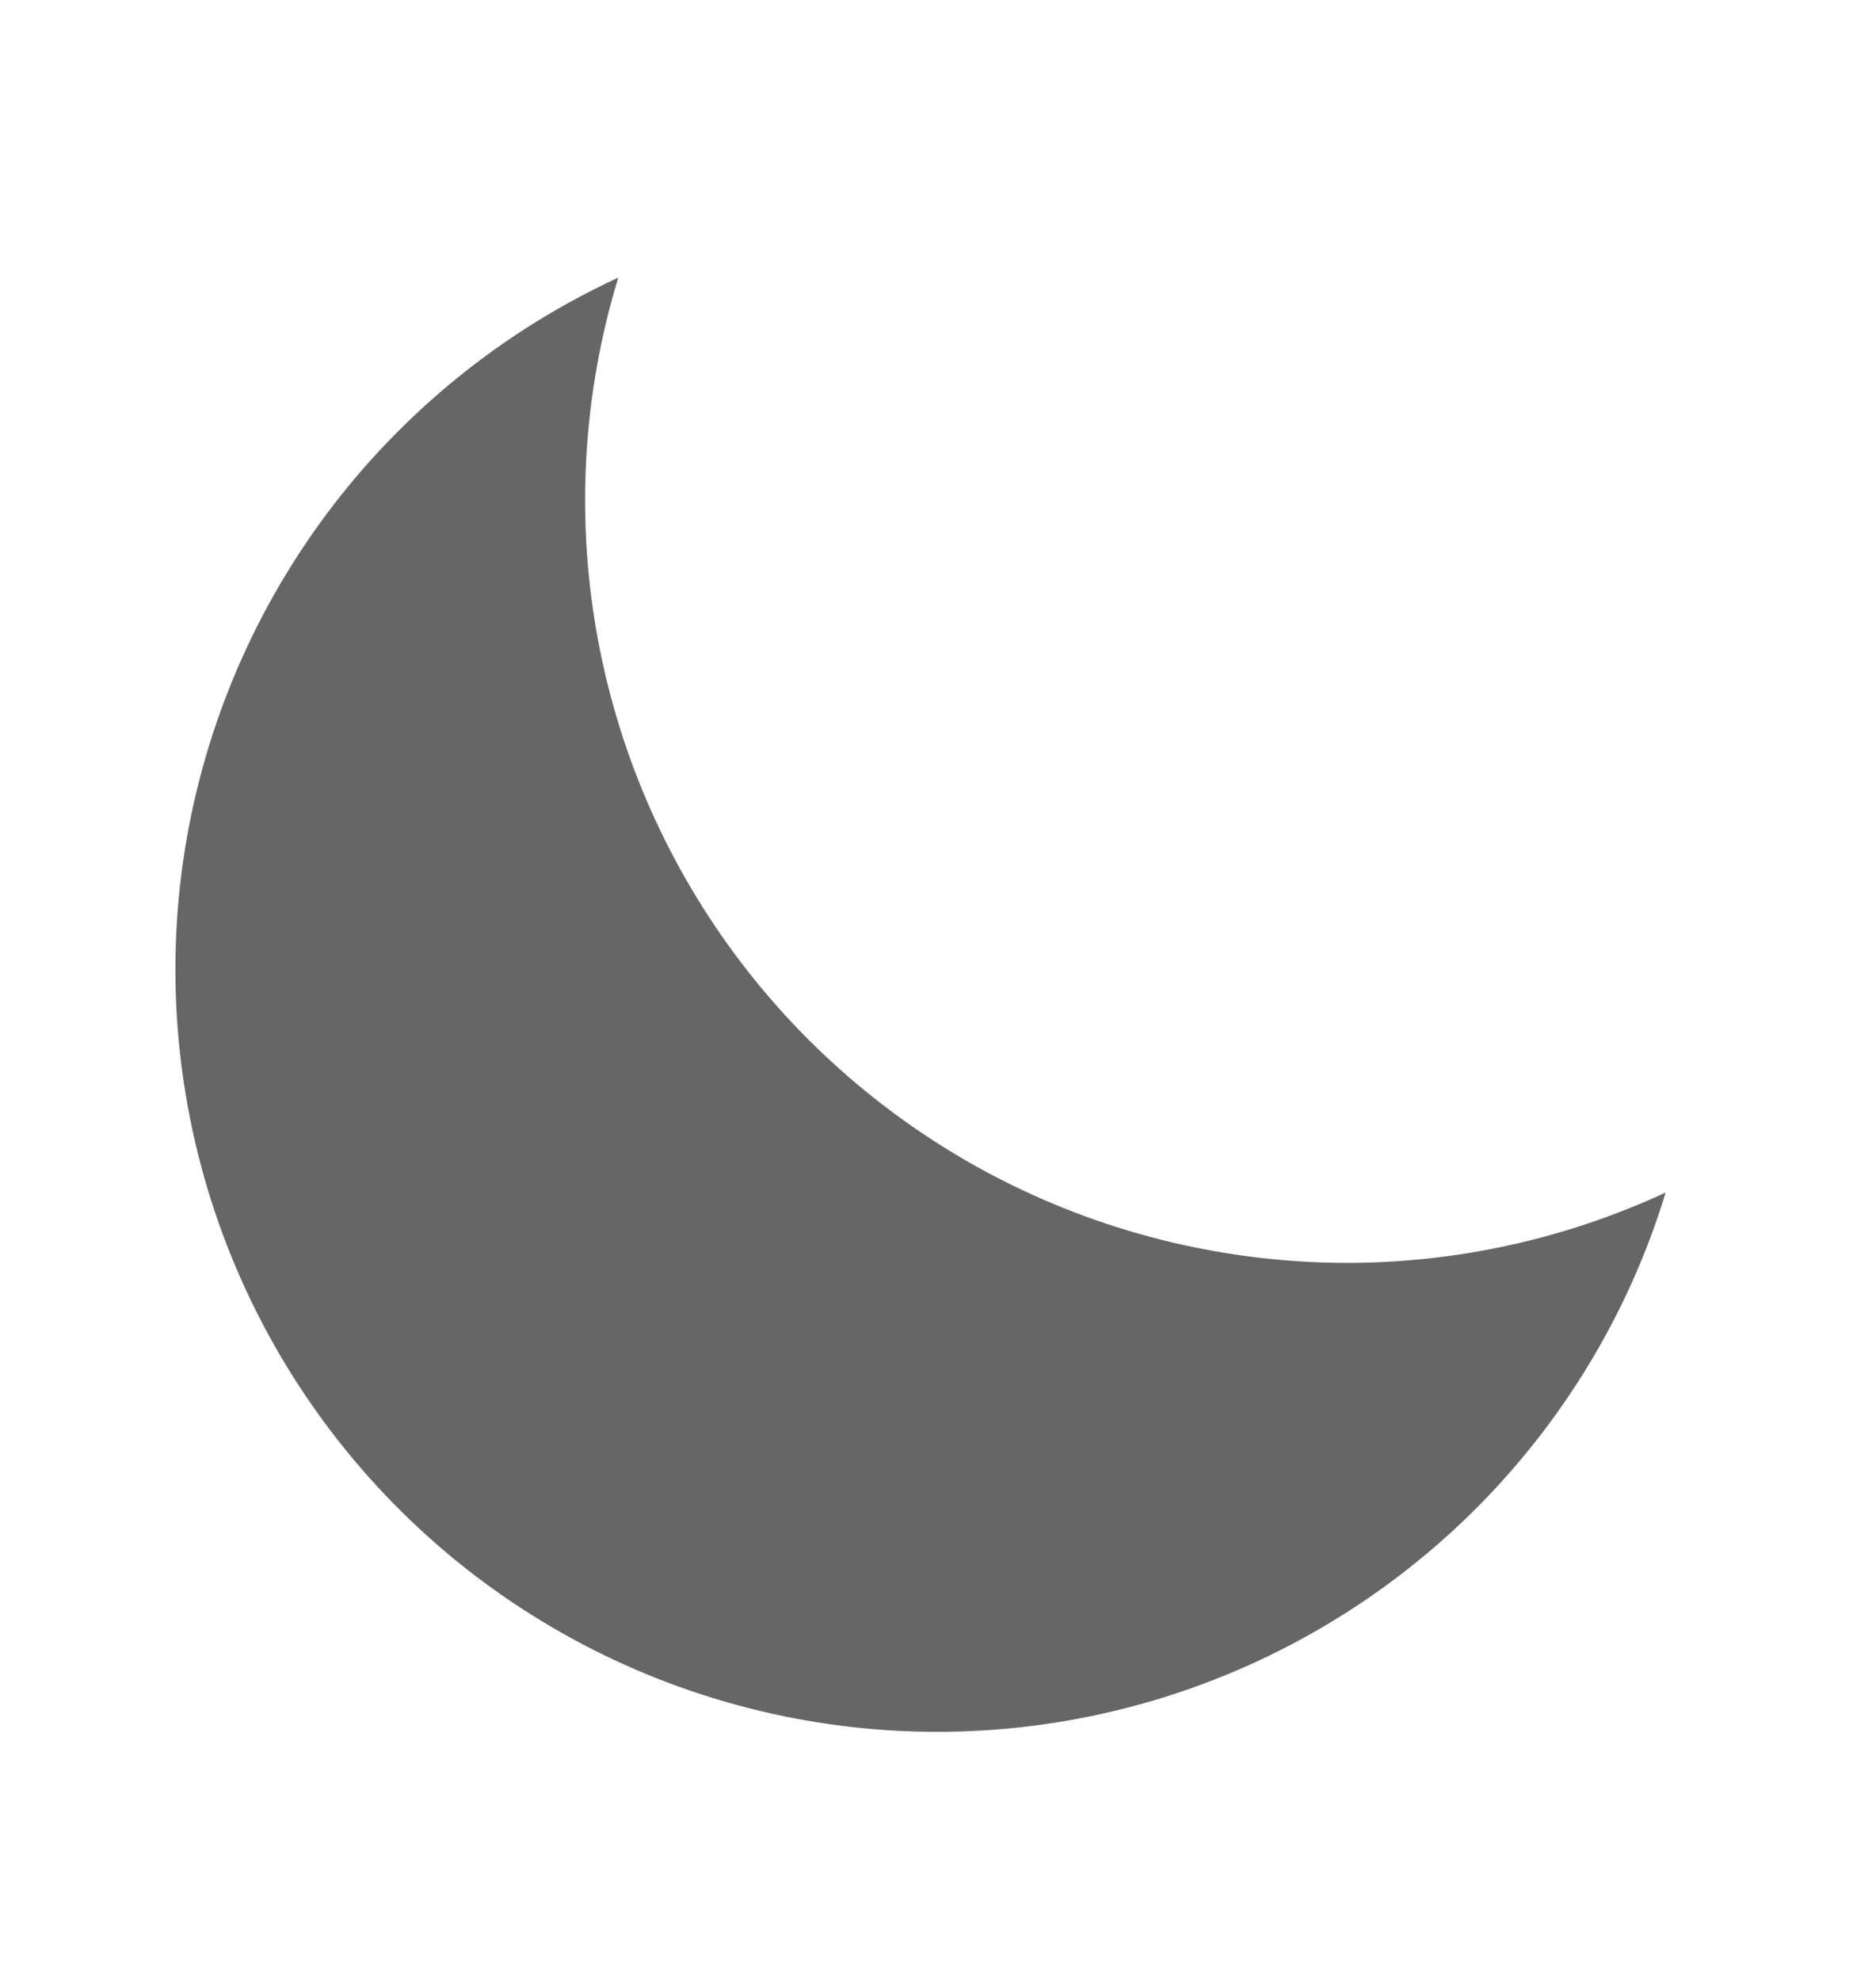 <svg width="18" height="19" viewBox="0 0 18 19" fill="none" xmlns="http://www.w3.org/2000/svg">
<path d="M12.926 12.113C11.783 12.112 10.656 11.844 9.635 11.33C8.615 10.815 7.729 10.069 7.049 9.15C6.369 8.231 5.914 7.166 5.72 6.039C5.526 4.913 5.599 3.756 5.932 2.663C4.825 3.174 3.863 3.953 3.133 4.931C2.404 5.909 1.931 7.053 1.757 8.26C1.584 9.468 1.715 10.699 2.139 11.843C2.563 12.986 3.266 14.005 4.185 14.808C5.103 15.61 6.208 16.169 7.399 16.435C8.589 16.701 9.827 16.665 10.999 16.33C12.172 15.995 13.242 15.372 14.113 14.518C14.983 13.663 15.626 12.605 15.982 11.438C15.025 11.882 13.982 12.112 12.926 12.113Z" fill="#666666"/>
</svg>
